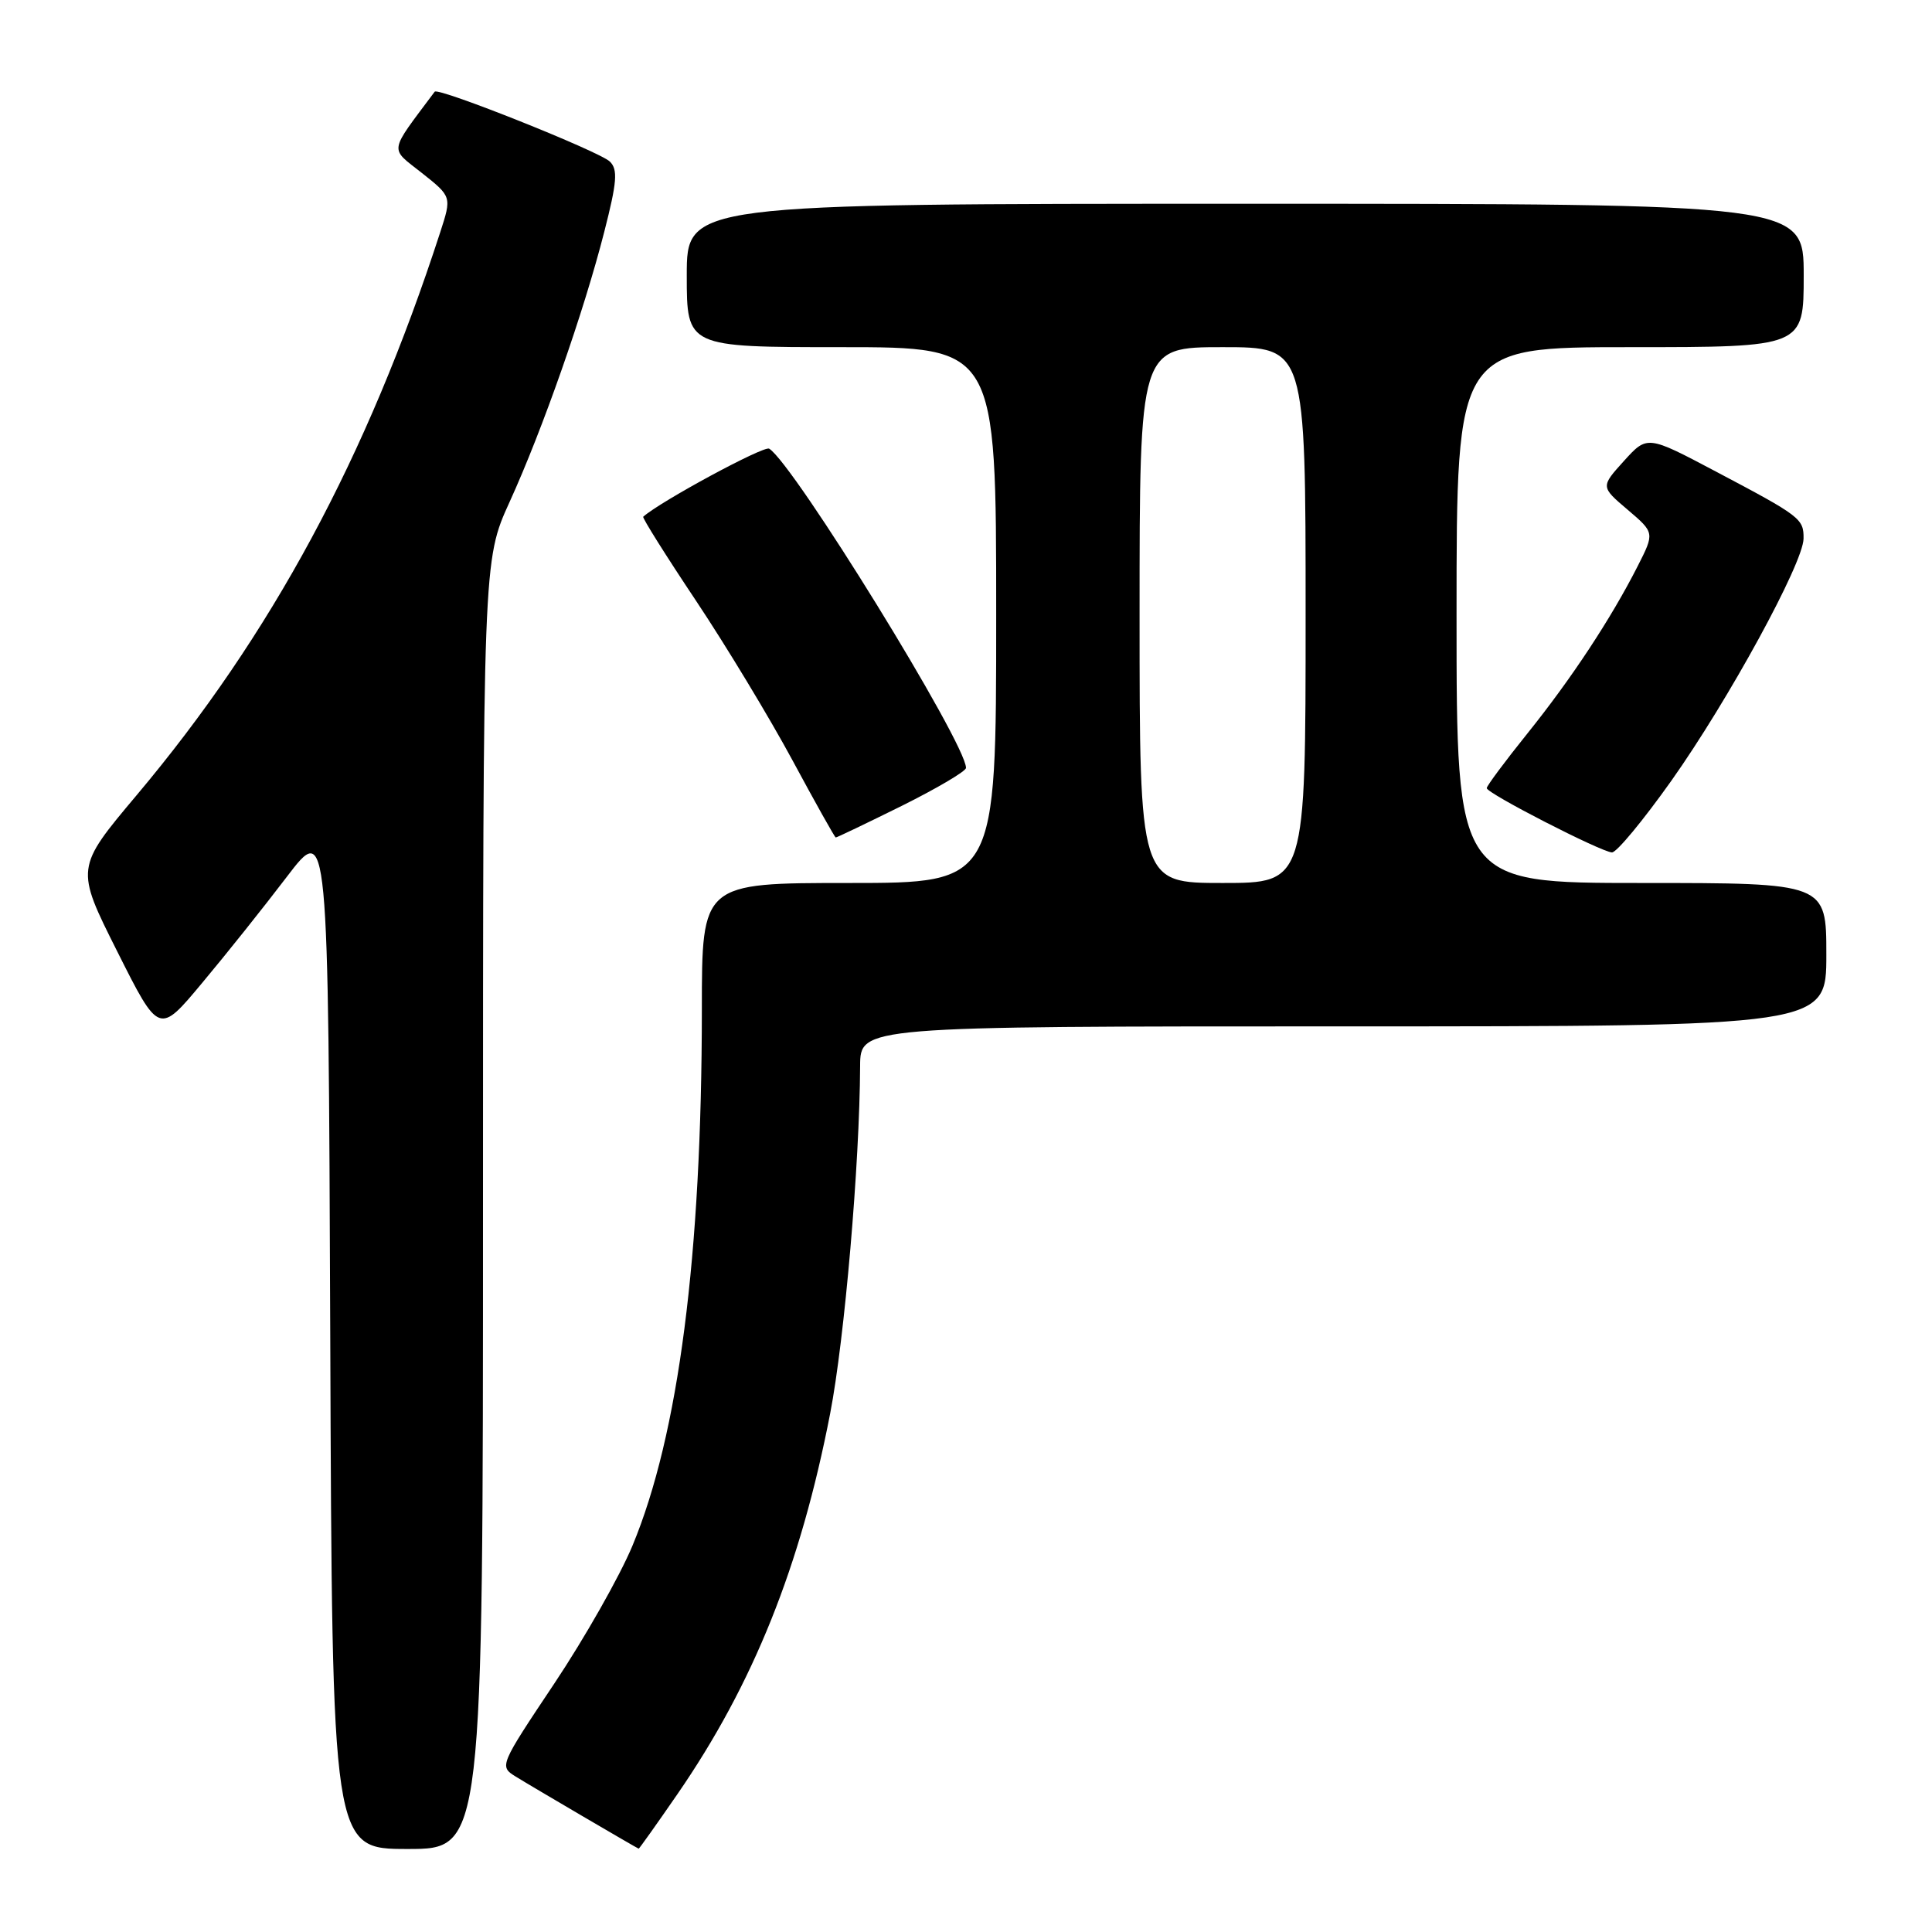 <?xml version="1.0" encoding="UTF-8" standalone="no"?>
<!DOCTYPE svg PUBLIC "-//W3C//DTD SVG 1.1//EN" "http://www.w3.org/Graphics/SVG/1.1/DTD/svg11.dtd" >
<svg xmlns="http://www.w3.org/2000/svg" xmlns:xlink="http://www.w3.org/1999/xlink" version="1.1" viewBox="0 0 256 256">
 <g >
 <path fill="currentColor"
d=" M 64.00 159.62 C 64.00 74.25 64.00 74.25 67.52 66.52 C 71.89 56.94 77.37 41.30 80.07 30.71 C 81.76 24.11 81.89 22.47 80.81 21.41 C 79.44 20.07 58.06 11.54 57.60 12.15 C 51.44 20.40 51.58 19.50 55.90 22.92 C 59.86 26.06 59.86 26.06 58.33 30.78 C 48.64 60.62 35.95 84.15 18.12 105.35 C 9.99 115.02 9.99 115.02 15.53 126.06 C 21.07 137.10 21.07 137.10 26.78 130.25 C 29.93 126.49 34.98 120.16 38.00 116.19 C 43.50 108.97 43.50 108.97 43.76 176.99 C 44.01 245.00 44.01 245.00 54.01 245.00 C 64.00 245.00 64.00 245.00 64.00 159.62 Z  M 89.75 237.75 C 99.82 223.15 106.08 207.53 110.00 187.30 C 111.91 177.44 113.91 154.25 113.97 141.25 C 114.00 136.00 114.00 136.00 178.00 136.00 C 242.00 136.00 242.00 136.00 242.00 126.50 C 242.00 117.00 242.00 117.00 217.50 117.00 C 193.00 117.00 193.00 117.00 193.00 81.50 C 193.00 46.00 193.00 46.00 216.00 46.00 C 239.00 46.00 239.00 46.00 239.00 36.50 C 239.00 27.00 239.00 27.00 165.00 27.00 C 91.00 27.00 91.00 27.00 91.00 36.50 C 91.00 46.00 91.00 46.00 111.50 46.00 C 132.00 46.00 132.00 46.00 132.00 81.50 C 132.00 117.00 132.00 117.00 112.50 117.00 C 93.00 117.00 93.00 117.00 93.00 133.75 C 92.99 166.38 89.92 190.12 83.81 204.80 C 82.13 208.84 77.46 217.07 73.44 223.09 C 66.20 233.93 66.15 234.05 68.31 235.39 C 70.38 236.68 84.36 244.87 84.63 244.96 C 84.69 244.98 87.00 241.74 89.75 237.75 Z  M 221.45 103.47 C 229.03 92.77 238.95 74.61 238.98 71.37 C 239.01 68.73 238.59 68.41 227.38 62.49 C 218.27 57.67 218.27 57.67 215.18 61.08 C 212.09 64.50 212.09 64.50 215.67 67.54 C 219.25 70.59 219.25 70.59 216.99 75.04 C 213.45 82.00 208.25 89.89 202.38 97.20 C 199.42 100.88 197.00 104.14 197.00 104.43 C 197.00 105.12 212.13 112.88 213.59 112.95 C 214.20 112.98 217.73 108.71 221.45 103.47 Z  M 119.49 106.78 C 124.17 104.45 128.00 102.19 128.00 101.75 C 128.00 98.48 105.18 61.47 101.92 59.45 C 101.23 59.02 87.48 66.45 85.23 68.47 C 85.08 68.60 88.23 73.62 92.23 79.61 C 96.23 85.61 101.97 95.11 105.00 100.73 C 108.03 106.35 110.61 110.96 110.74 110.97 C 110.86 110.99 114.80 109.10 119.49 106.78 Z  M 151.00 81.50 C 151.00 46.00 151.00 46.00 162.00 46.00 C 173.00 46.00 173.00 46.00 173.00 81.50 C 173.00 117.00 173.00 117.00 162.00 117.00 C 151.00 117.00 151.00 117.00 151.00 81.50 Z "/>
</g>
</svg>